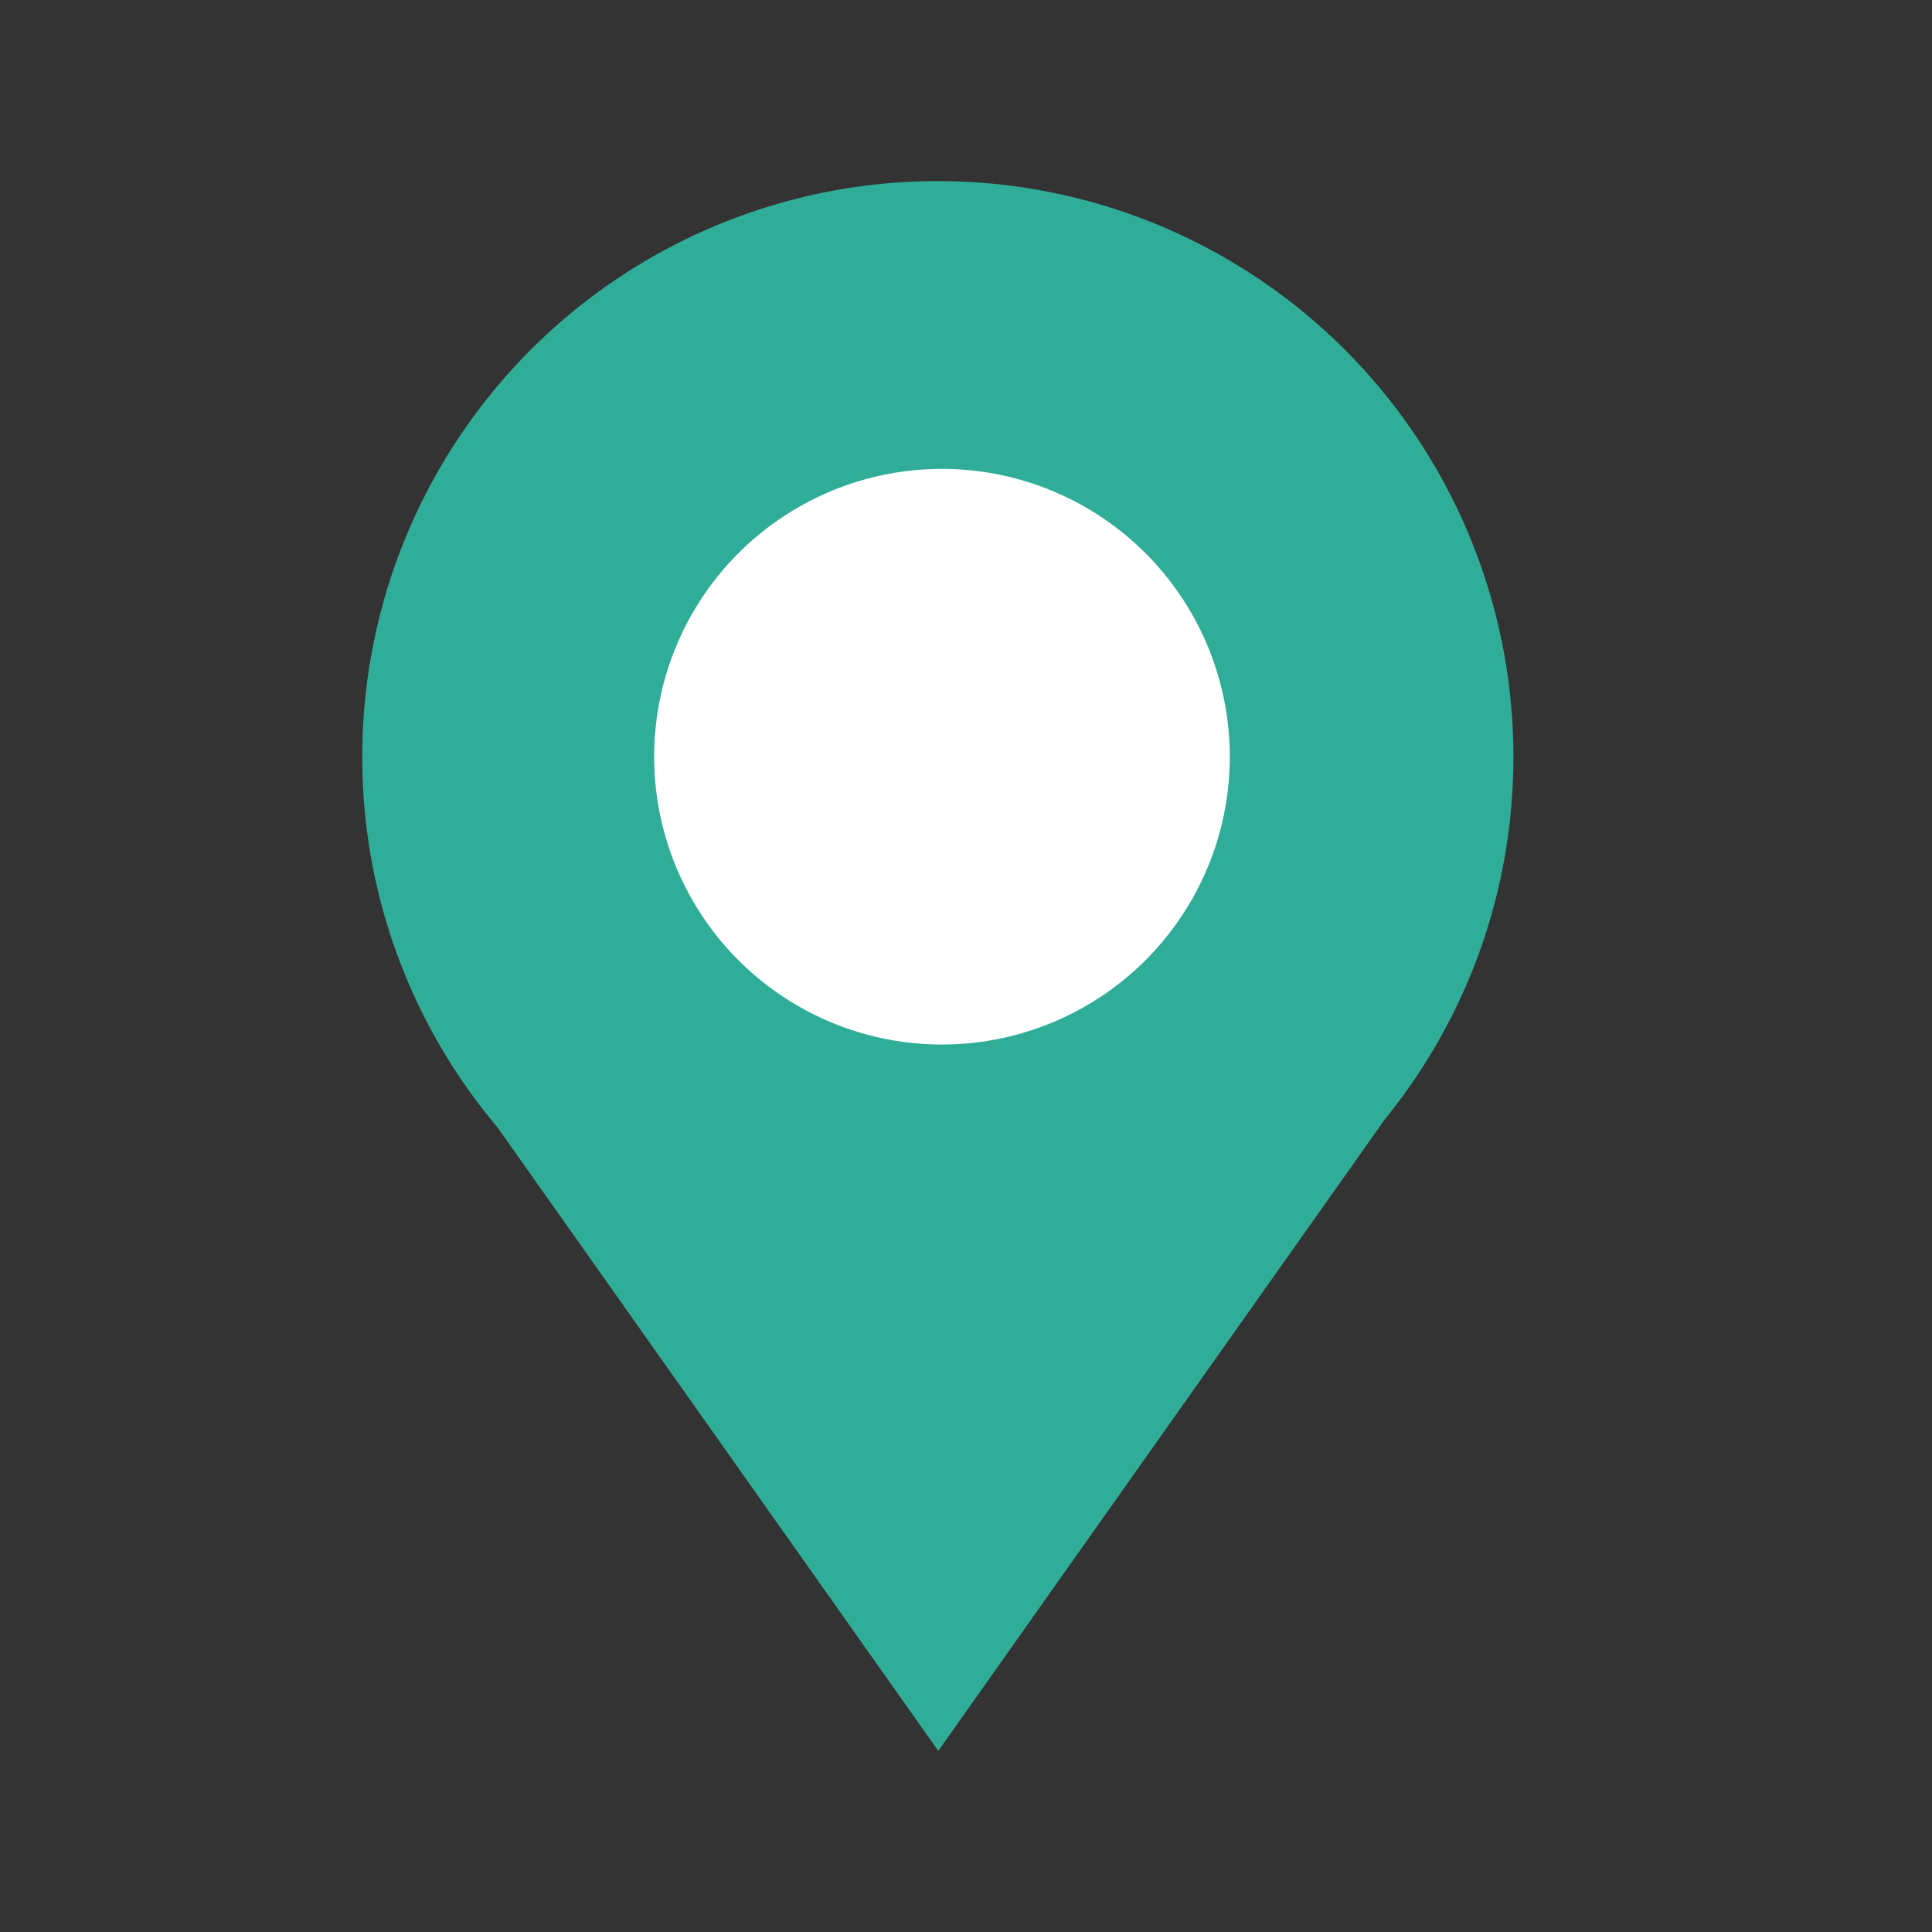 <svg xmlns="http://www.w3.org/2000/svg" viewBox="0 0 1024 1024" version="1.1"><rect x="0" y="0" width="1024" height="1024" fill="#333333" stroke="none"/><path d="M496 400m-240 0a240 240 0 1 0 480 0 240 240 0 1 0-480 0Z" fill="#FFFFFF" p-id="12367"></path><path d="M263.616 597.44A303.84 303.84 0 0 1 192 401.056a305.056 305.056 0 0 1 610.144 0c0 73.408-25.92 140.768-69.12 193.408h0.128L497.312 928 263.616 597.44z m233.44-43.84a152.544 152.544 0 1 0 0-305.056 152.544 152.544 0 0 0 0 305.056z" fill="#30AD98" p-id="12368"></path></svg>